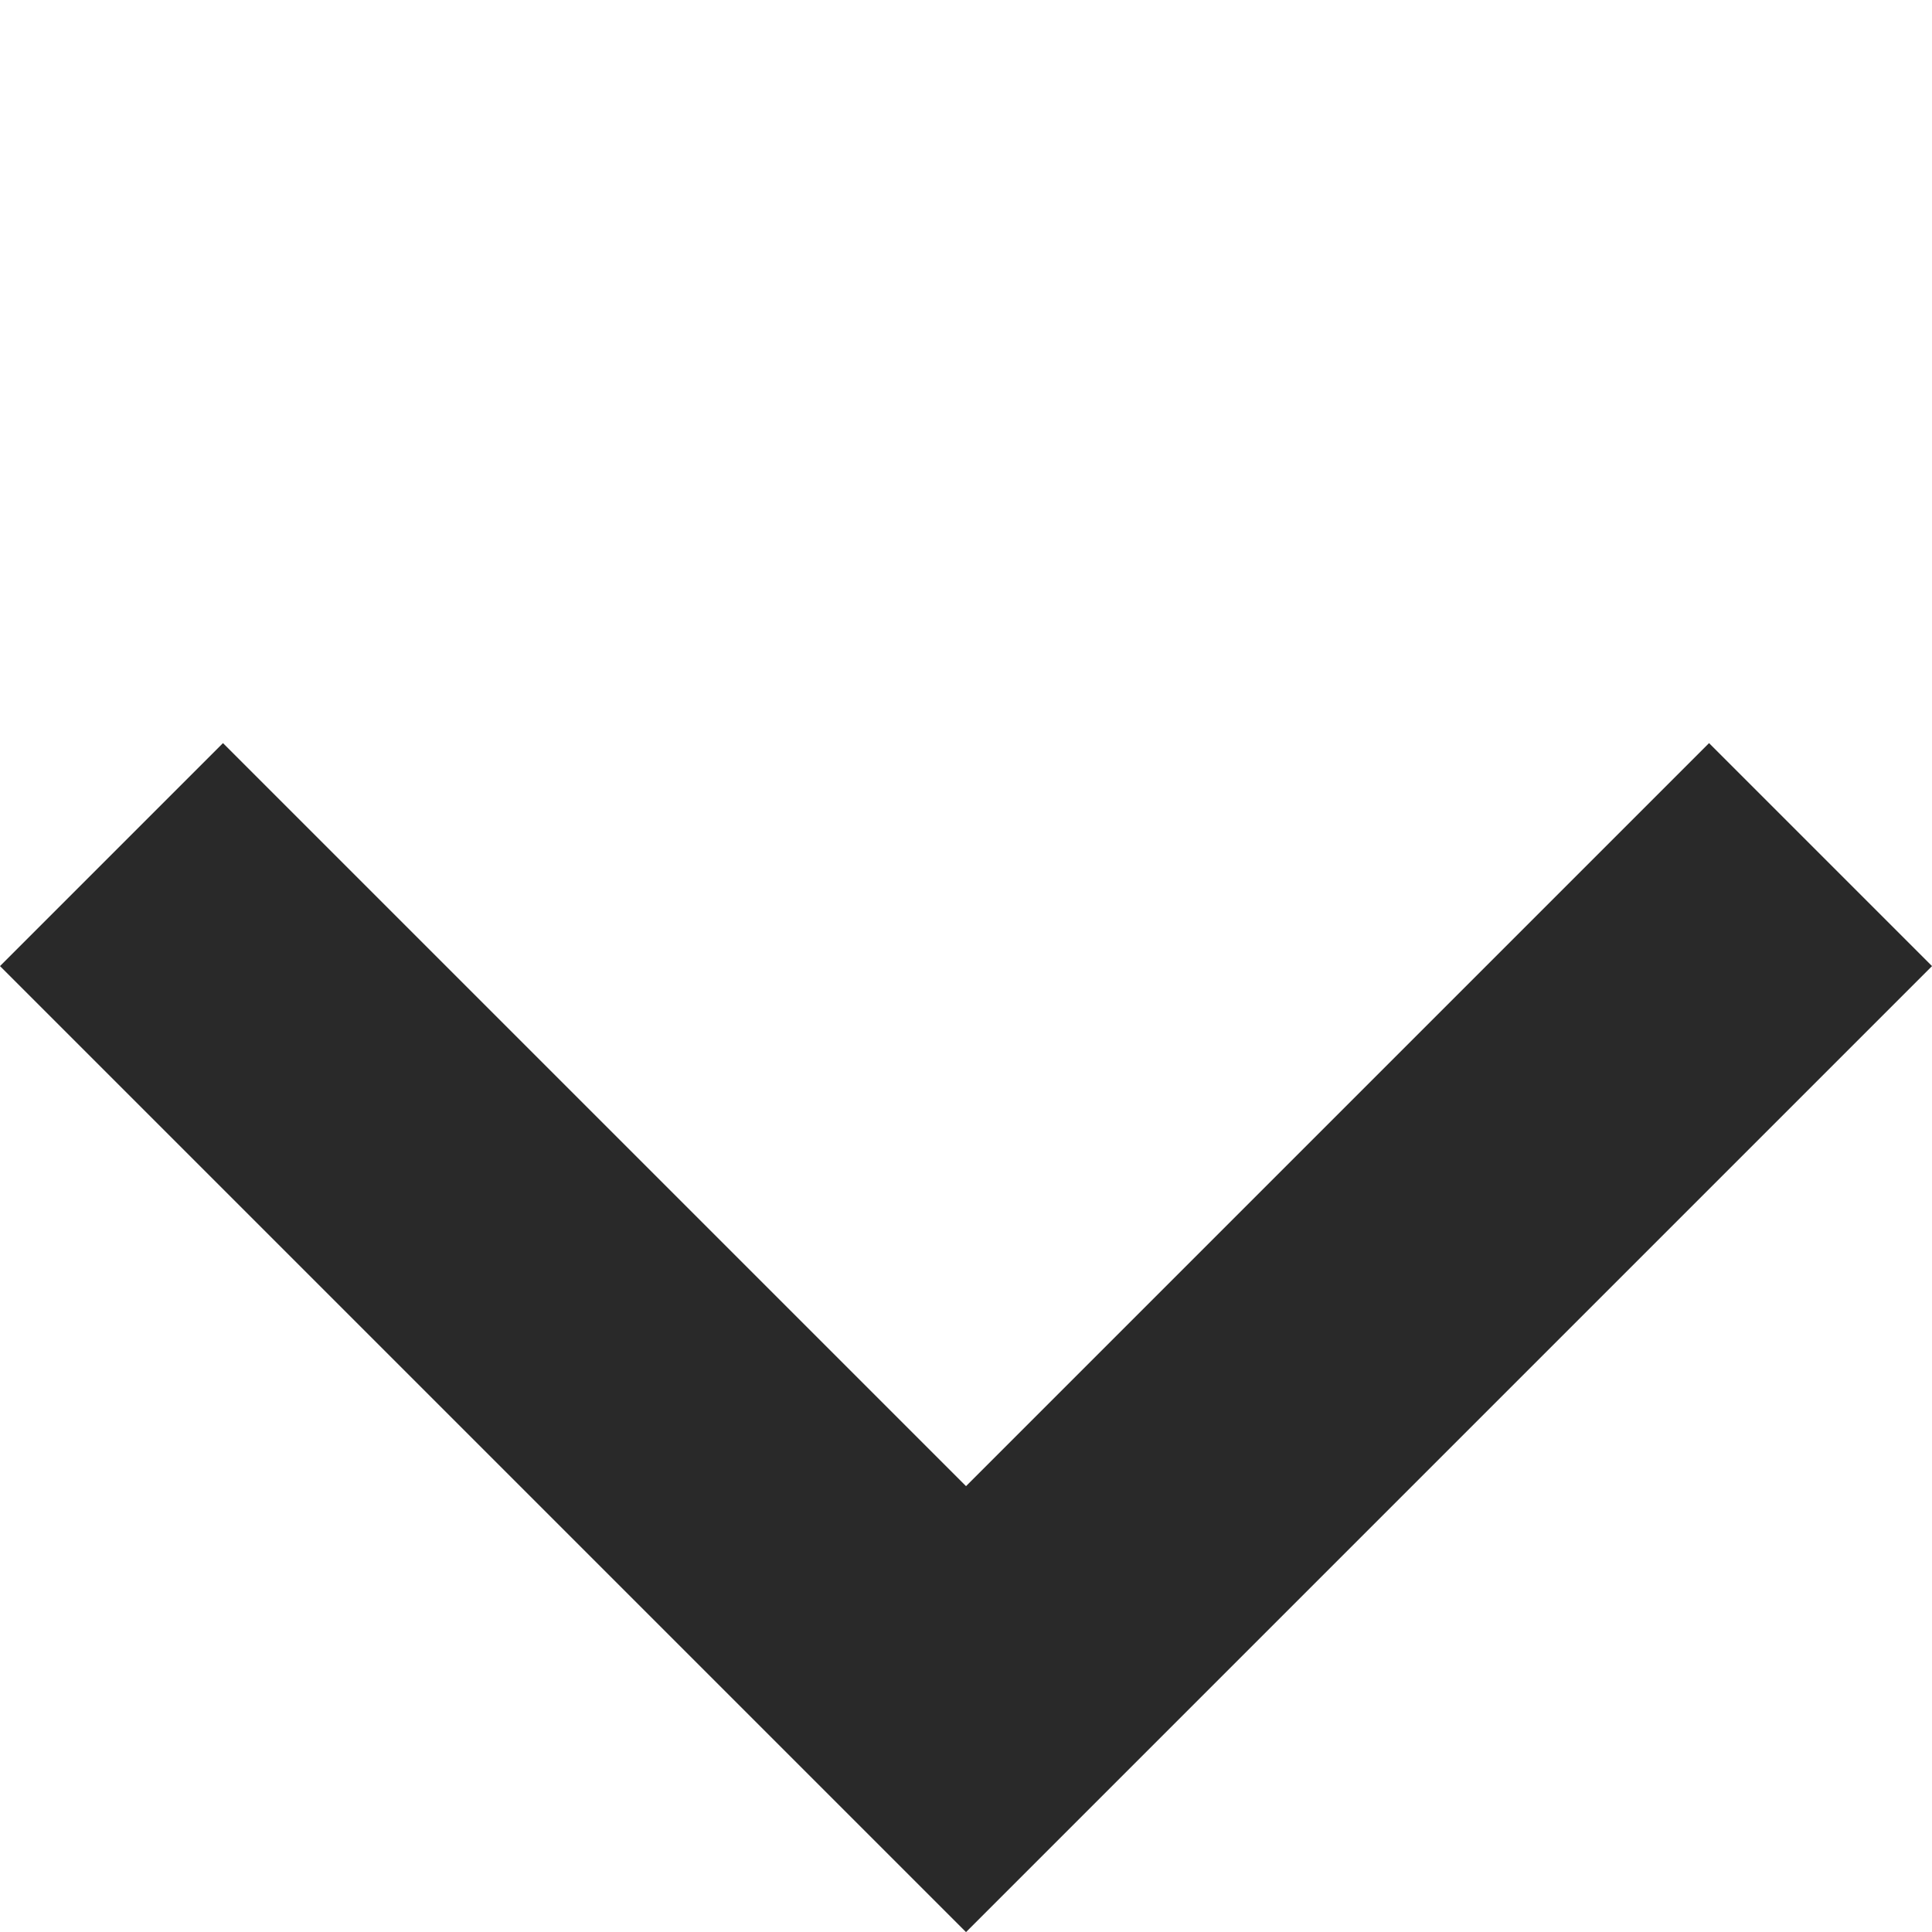 <svg xmlns="http://www.w3.org/2000/svg" width="11.083" height="11.083" viewBox="0 0 11.083 11.083">
  <path id="Union_57" data-name="Union 57" d="M0,7.837V0H1.809V6.028H7.837V7.837Z" transform="translate(0 5.542) rotate(-45)" fill="#292929"/>
</svg>
